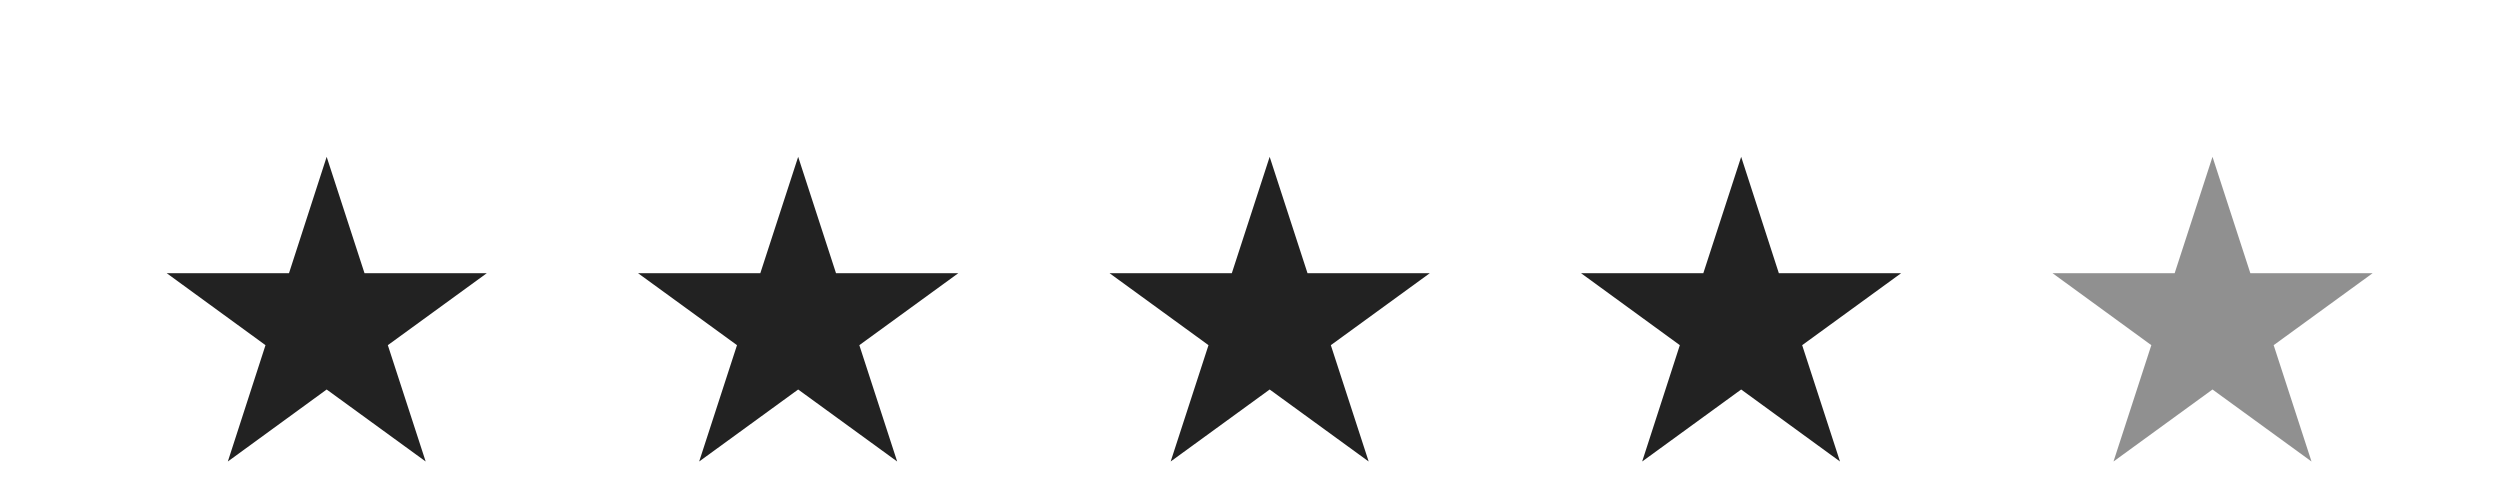 <svg width="15" height="3" viewBox="0 0 15 3" fill="none" xmlns="http://www.w3.org/2000/svg">
<path d="M1.96 0.941L2.187 1.639H2.921L2.327 2.071L2.554 2.769L1.96 2.337L1.367 2.769L1.593 2.071L1 1.639H1.734L1.96 0.941Z" fill="#222222"/>
<path d="M4.789 0.941L5.016 1.639H5.75L5.156 2.071L5.383 2.769L4.789 2.337L4.195 2.769L4.422 2.071L3.828 1.639H4.562L4.789 0.941Z" fill="#222222"/>
<path d="M7.618 0.941L7.845 1.639H8.579L7.985 2.071L8.212 2.769L7.618 2.337L7.024 2.769L7.251 2.071L6.657 1.639H7.391L7.618 0.941Z" fill="#222222"/>
<path d="M10.447 0.941L10.673 1.639H11.407L10.813 2.071L11.04 2.769L10.447 2.337L9.853 2.769L10.079 2.071L9.486 1.639H10.22L10.447 0.941Z" fill="#222222"/>
<path d="M13.275 0.941L13.502 1.639H14.236L13.642 2.071L13.869 2.769L13.275 2.337L12.681 2.769L12.908 2.071L12.315 1.639H13.048L13.275 0.941Z" fill="#222222" fill-opacity="0.5"/>
</svg>
